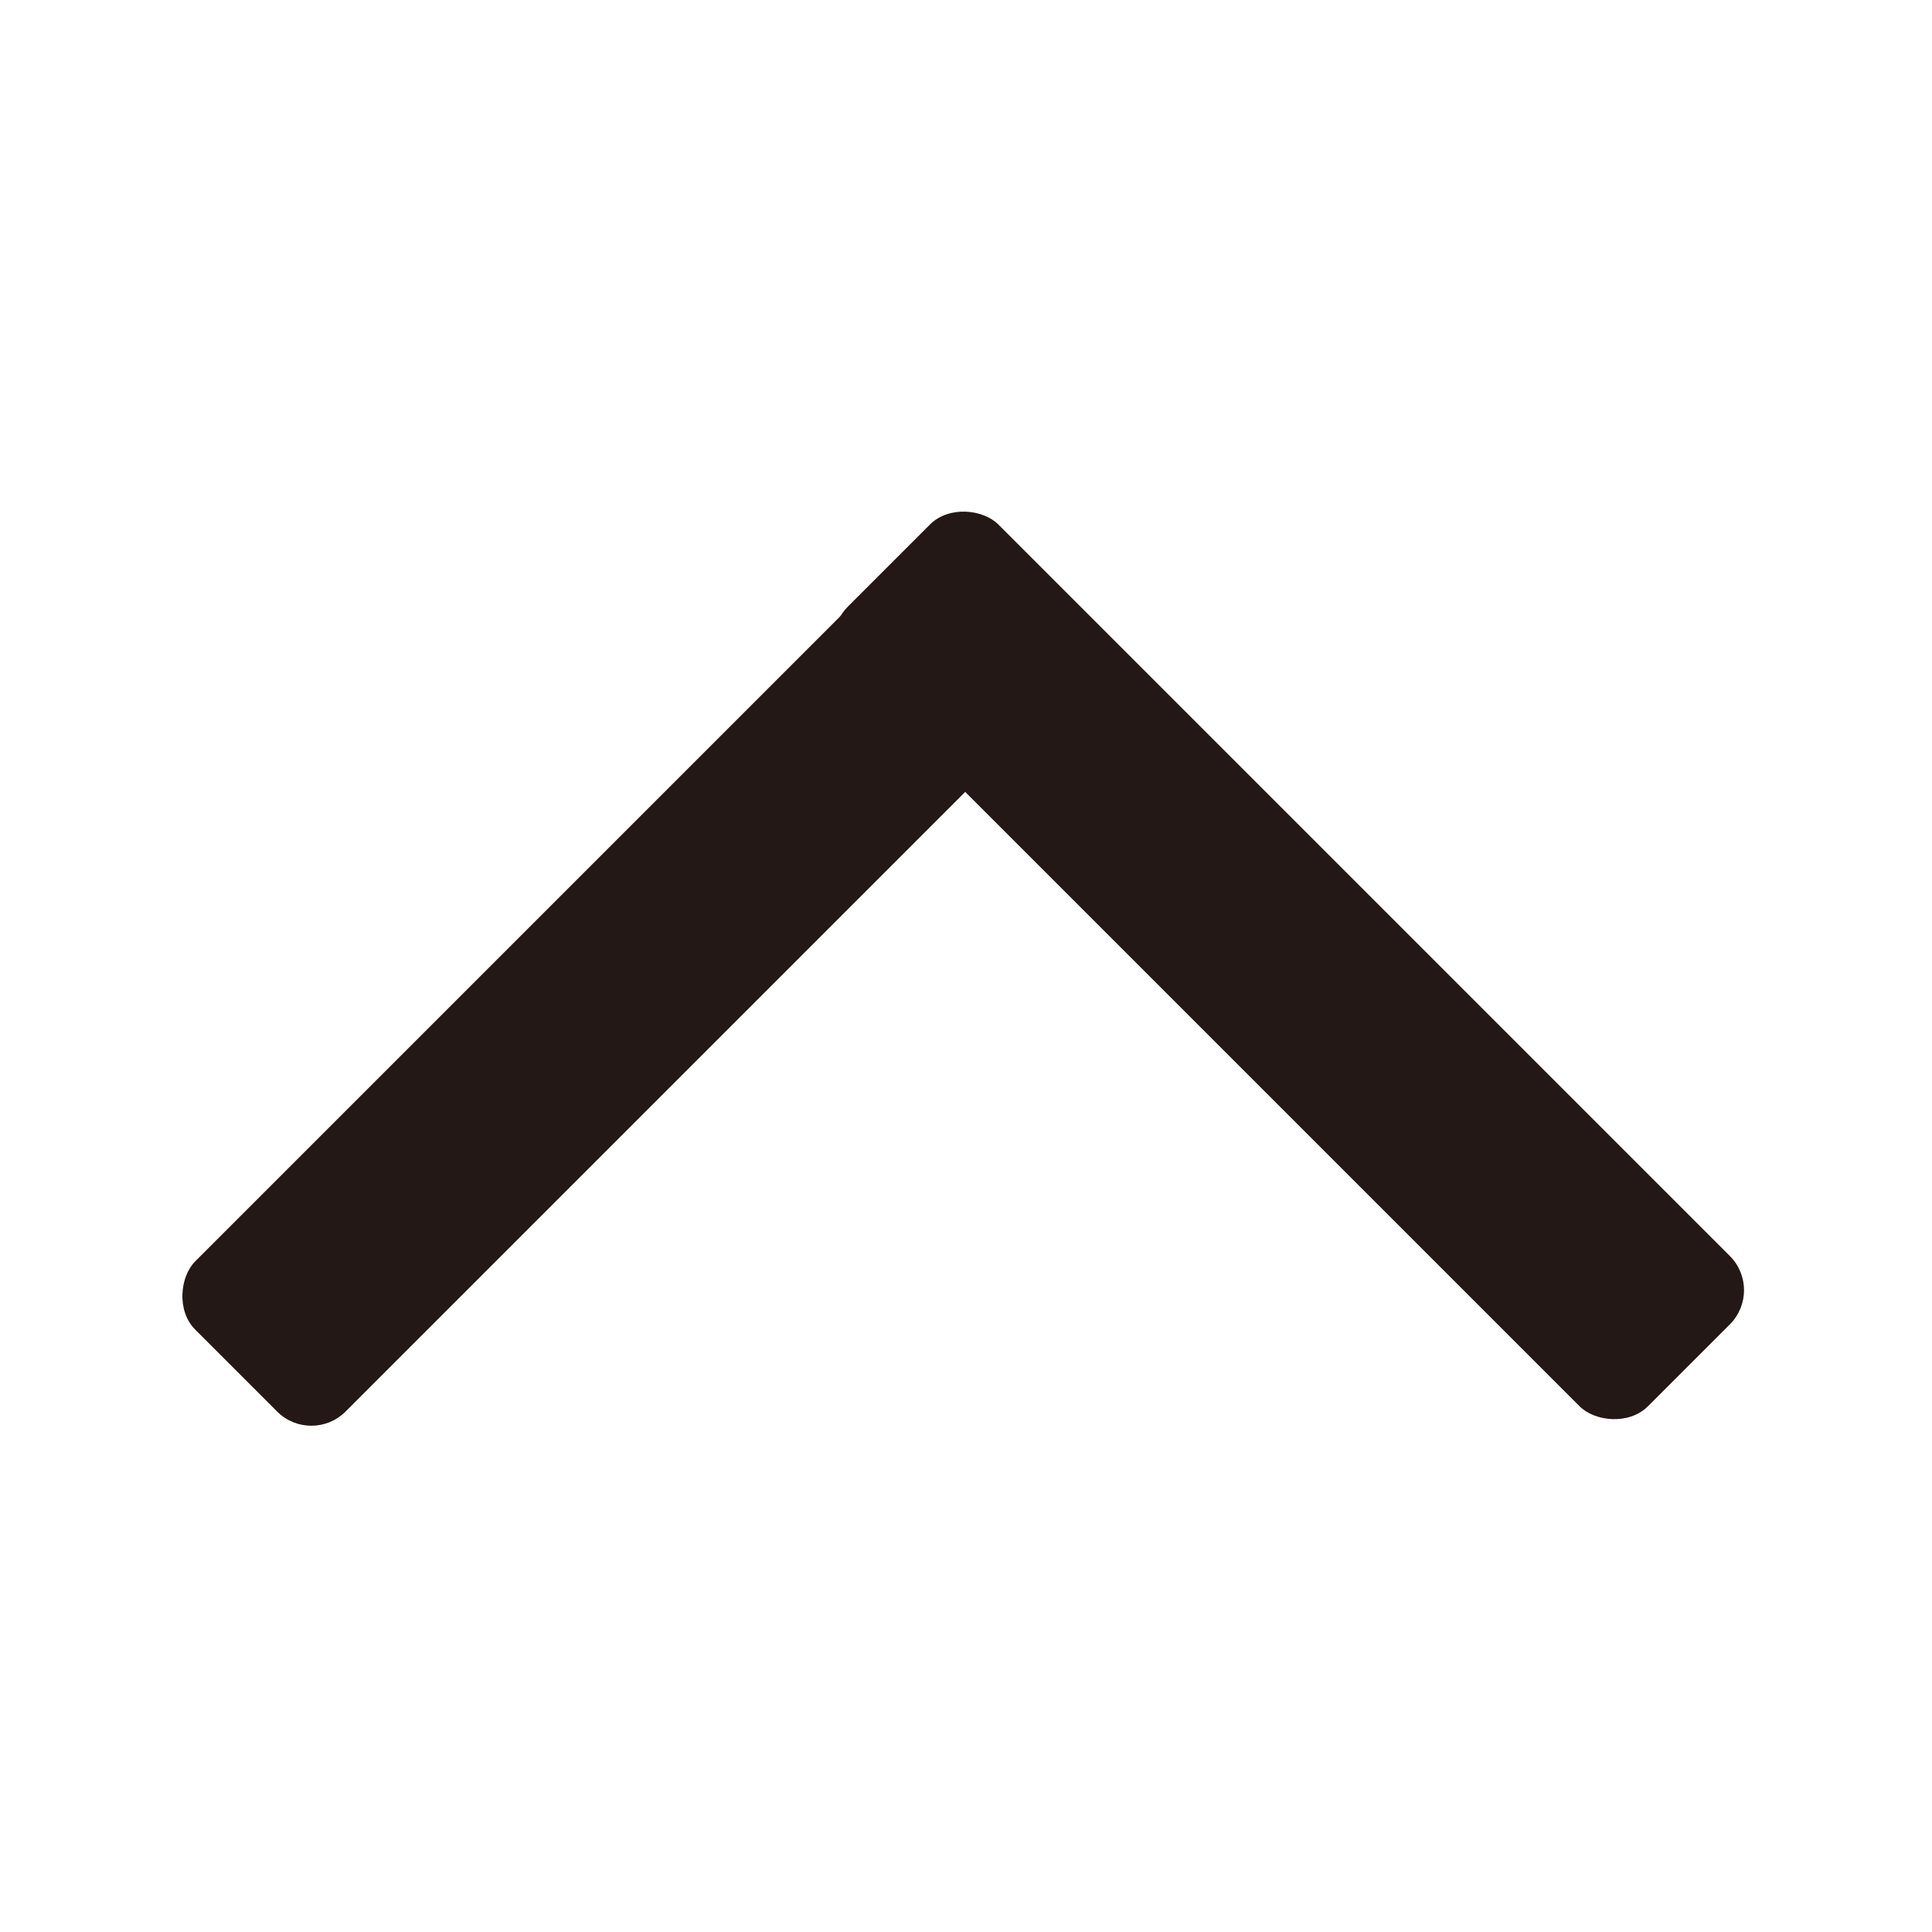 <svg id="レイヤー_2" data-name="レイヤー 2" xmlns="http://www.w3.org/2000/svg" viewBox="0 0 20 20"><defs><style>.cls-1{fill:#5ab365;}.cls-2{fill:none;}.cls-3{fill:#231815;}</style></defs><path class="cls-1" d="M20,16" transform="translate(0 4)"/><line class="cls-2" x2="20" y2="20"/><line class="cls-2" y1="20" x2="20"/><line class="cls-2" x2="20" y2="20"/><rect class="cls-3" x="12.3" y="0.2" width="2.2" height="11.71" rx="0.5" transform="translate(27.1 4.8) rotate(135)"/><rect class="cls-3" x="5.5" y="0.2" width="2.2" height="11.71" rx="0.5" transform="translate(6.2 1.1) rotate(45)"/></svg>